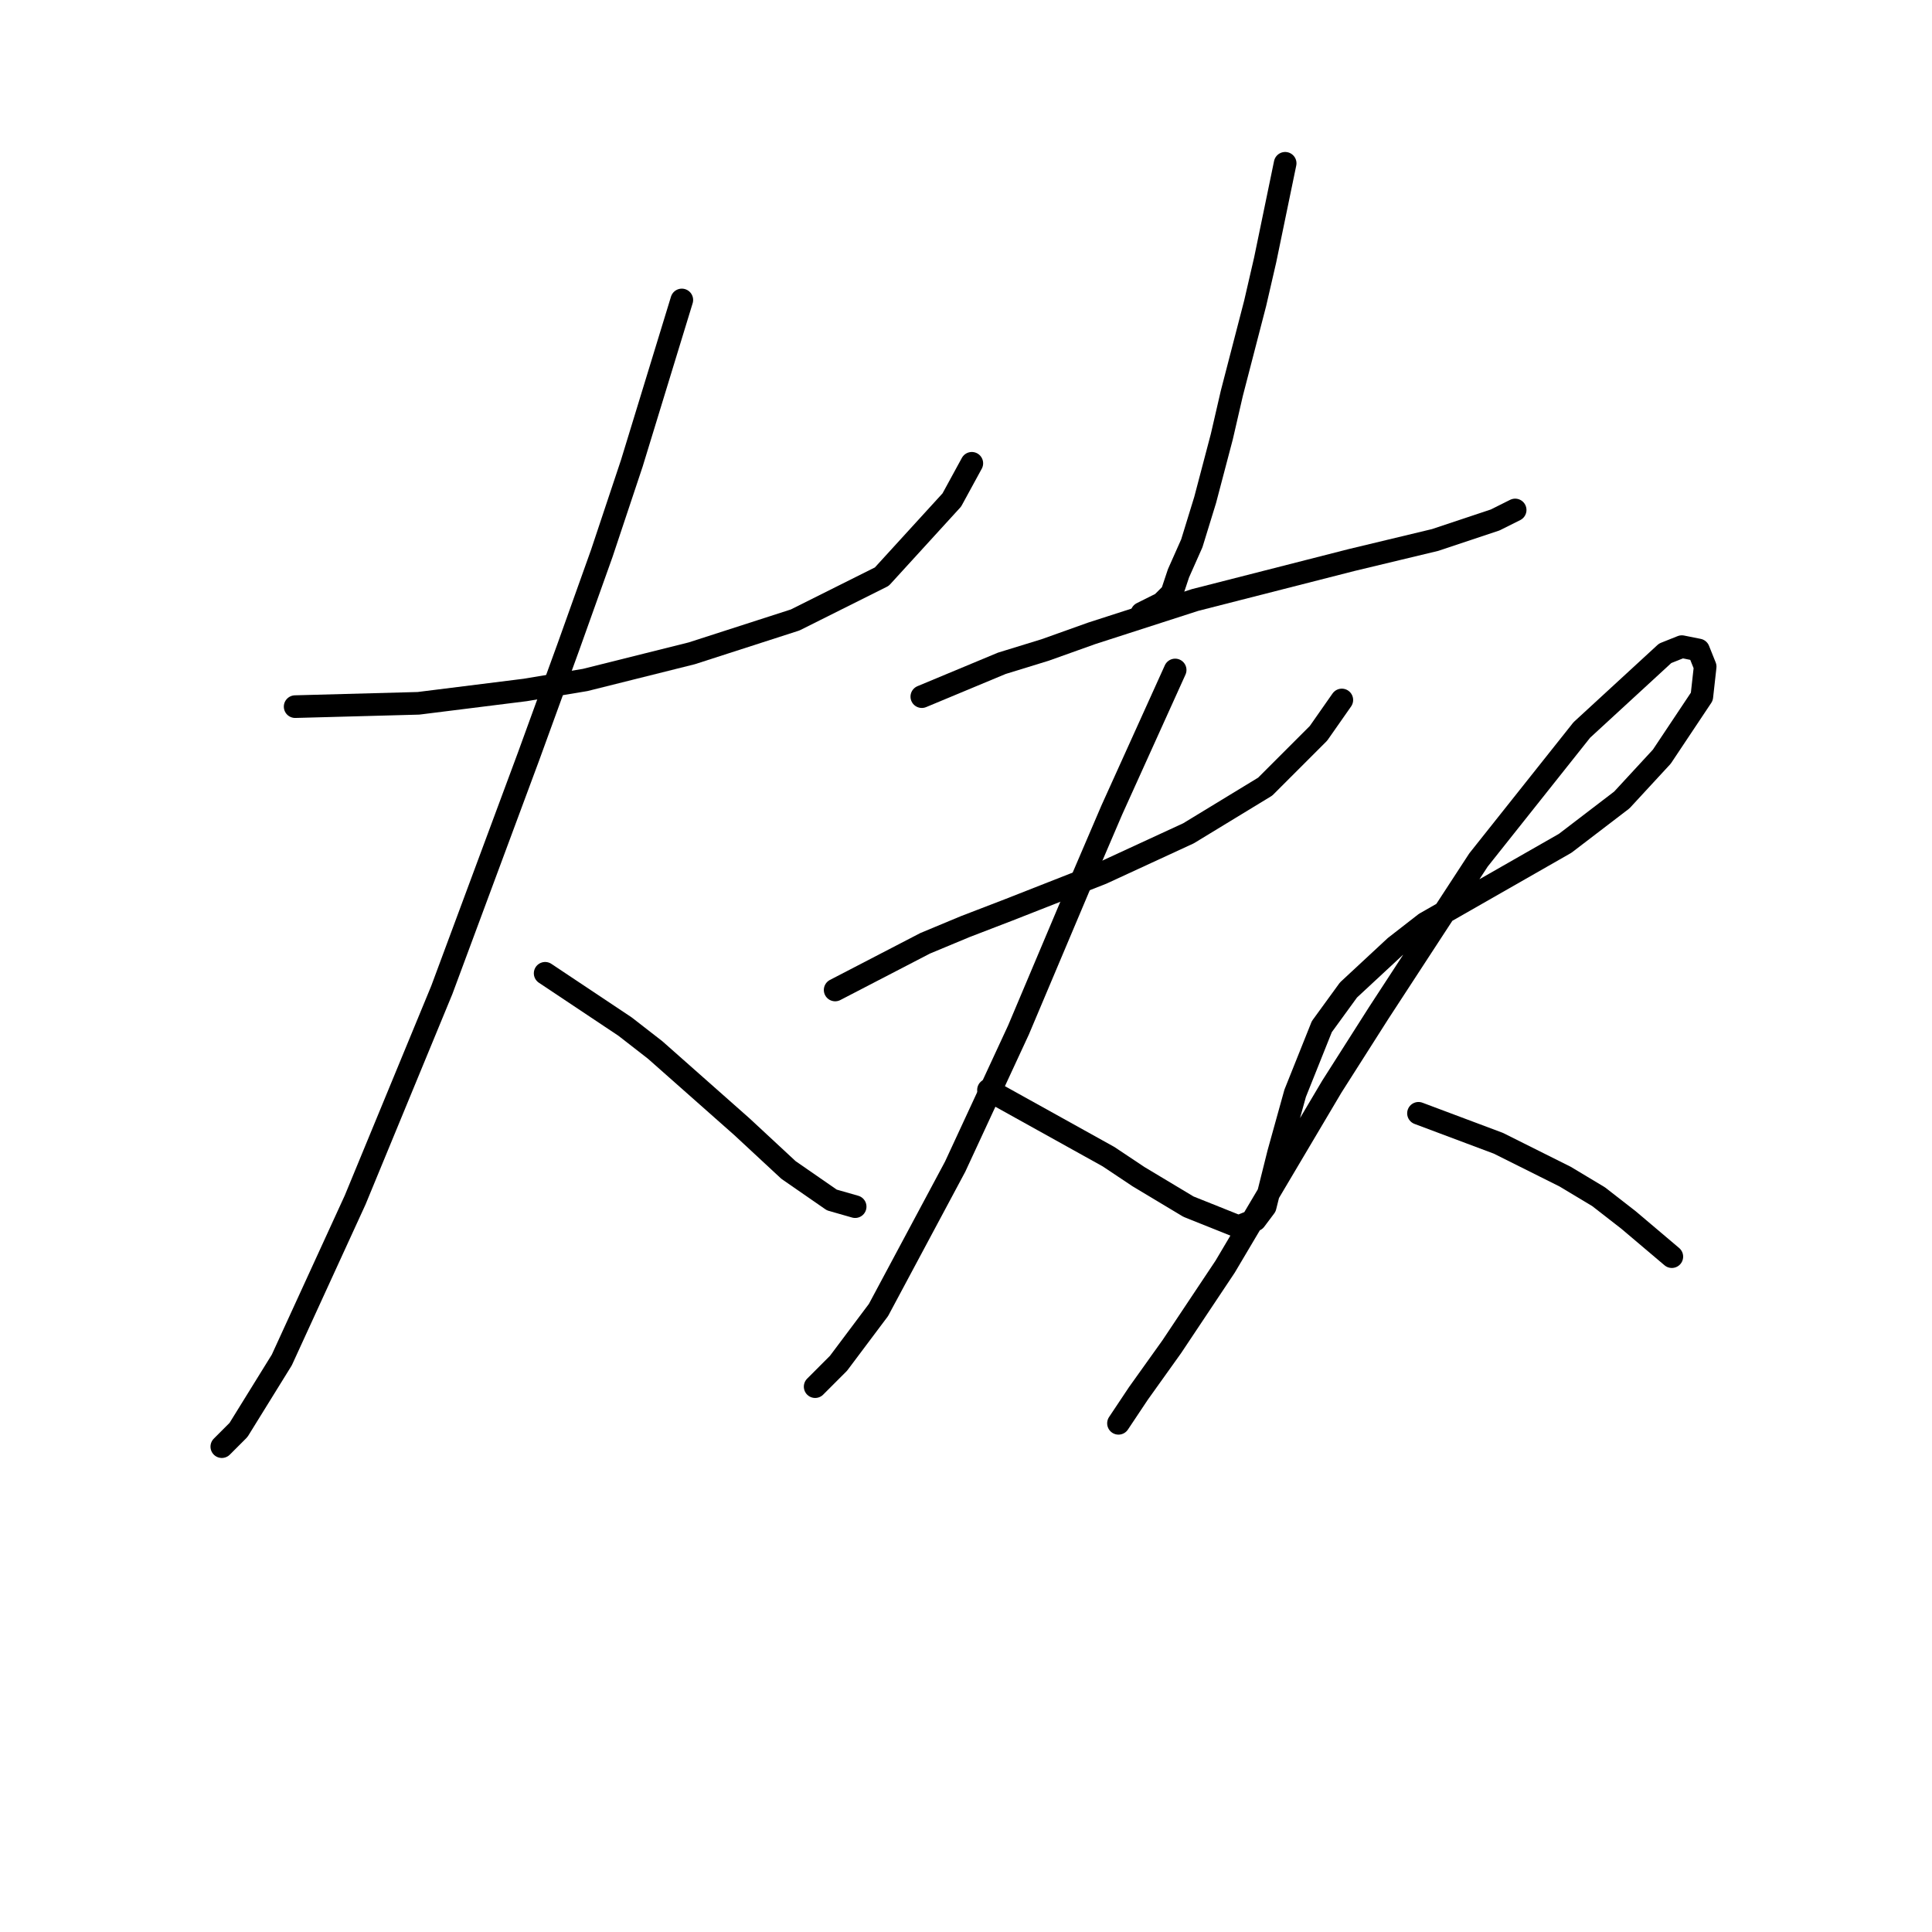 <?xml version="1.0" standalone="no"?>
    <svg width="256" height="256" xmlns="http://www.w3.org/2000/svg" version="1.1">
    <polyline stroke="black" stroke-width="3" stroke-linecap="round" fill="transparent" stroke-linejoin="round" points="39.108 93.633 55.451 93.192 69.585 91.425 77.535 90.1 91.669 86.566 105.362 82.149 116.845 76.408 126.121 66.249 128.771 61.39 128.771 61.39 " />
        <polyline stroke="black" stroke-width="3" stroke-linecap="round" fill="transparent" stroke-linejoin="round" points="90.344 39.747 83.719 61.39 79.743 73.316 75.327 85.683 70.026 100.259 58.542 131.177 47.059 159.003 37.341 180.204 31.599 189.48 29.391 191.688 29.391 191.688 " />
        <polyline stroke="black" stroke-width="3" stroke-linecap="round" fill="transparent" stroke-linejoin="round" points="72.235 128.968 82.835 136.036 86.811 139.127 98.294 149.286 104.478 155.028 110.22 159.003 113.312 159.887 113.312 159.887 " />
        <polyline stroke="black" stroke-width="3" stroke-linecap="round" fill="transparent" stroke-linejoin="round" points="122.146 92.308 132.746 87.891 138.488 86.125 144.672 83.916 158.364 79.499 179.124 74.199 190.166 71.549 198.116 68.899 200.766 67.574 200.766 67.574 " />
        <polyline stroke="black" stroke-width="3" stroke-linecap="round" fill="transparent" stroke-linejoin="round" points="170.29 21.638 167.64 34.447 166.315 40.189 163.223 52.115 161.898 57.857 159.689 66.249 157.922 71.991 156.156 75.966 155.272 78.616 153.947 79.941 152.181 80.824 151.297 81.266 151.297 81.266 " />
        <polyline stroke="black" stroke-width="3" stroke-linecap="round" fill="transparent" stroke-linejoin="round" points="110.662 131.177 122.587 124.993 127.888 122.785 133.63 120.576 145.997 115.718 157.481 110.418 167.64 104.234 174.707 97.167 177.798 92.75 177.798 92.75 " />
        <polyline stroke="black" stroke-width="3" stroke-linecap="round" fill="transparent" stroke-linejoin="round" points="155.714 88.775 147.322 107.326 143.347 116.601 134.955 136.477 126.563 154.586 116.404 173.579 111.103 180.646 109.337 182.413 108.012 183.738 108.012 183.738 " />
        <polyline stroke="black" stroke-width="3" stroke-linecap="round" fill="transparent" stroke-linejoin="round" points="130.979 144.428 142.905 151.053 146.88 153.261 150.855 155.912 157.481 159.887 164.106 162.537 166.315 161.653 167.64 159.887 169.406 152.82 171.615 144.869 175.148 136.036 178.682 131.177 184.865 125.435 188.841 122.343 198.116 117.043 207.392 111.743 214.9 106.001 220.201 100.259 225.501 92.308 225.943 88.333 225.059 86.125 222.851 85.683 220.642 86.566 209.6 96.725 195.908 113.951 182.657 134.269 176.473 143.986 162.339 167.837 155.272 178.438 150.855 184.621 148.205 188.596 148.205 188.596 " />
        <polyline stroke="black" stroke-width="3" stroke-linecap="round" fill="transparent" stroke-linejoin="round" points="187.957 147.519 198.558 151.495 207.392 155.912 211.809 158.562 215.784 161.653 221.526 166.512 221.526 166.512 " />
        </svg>